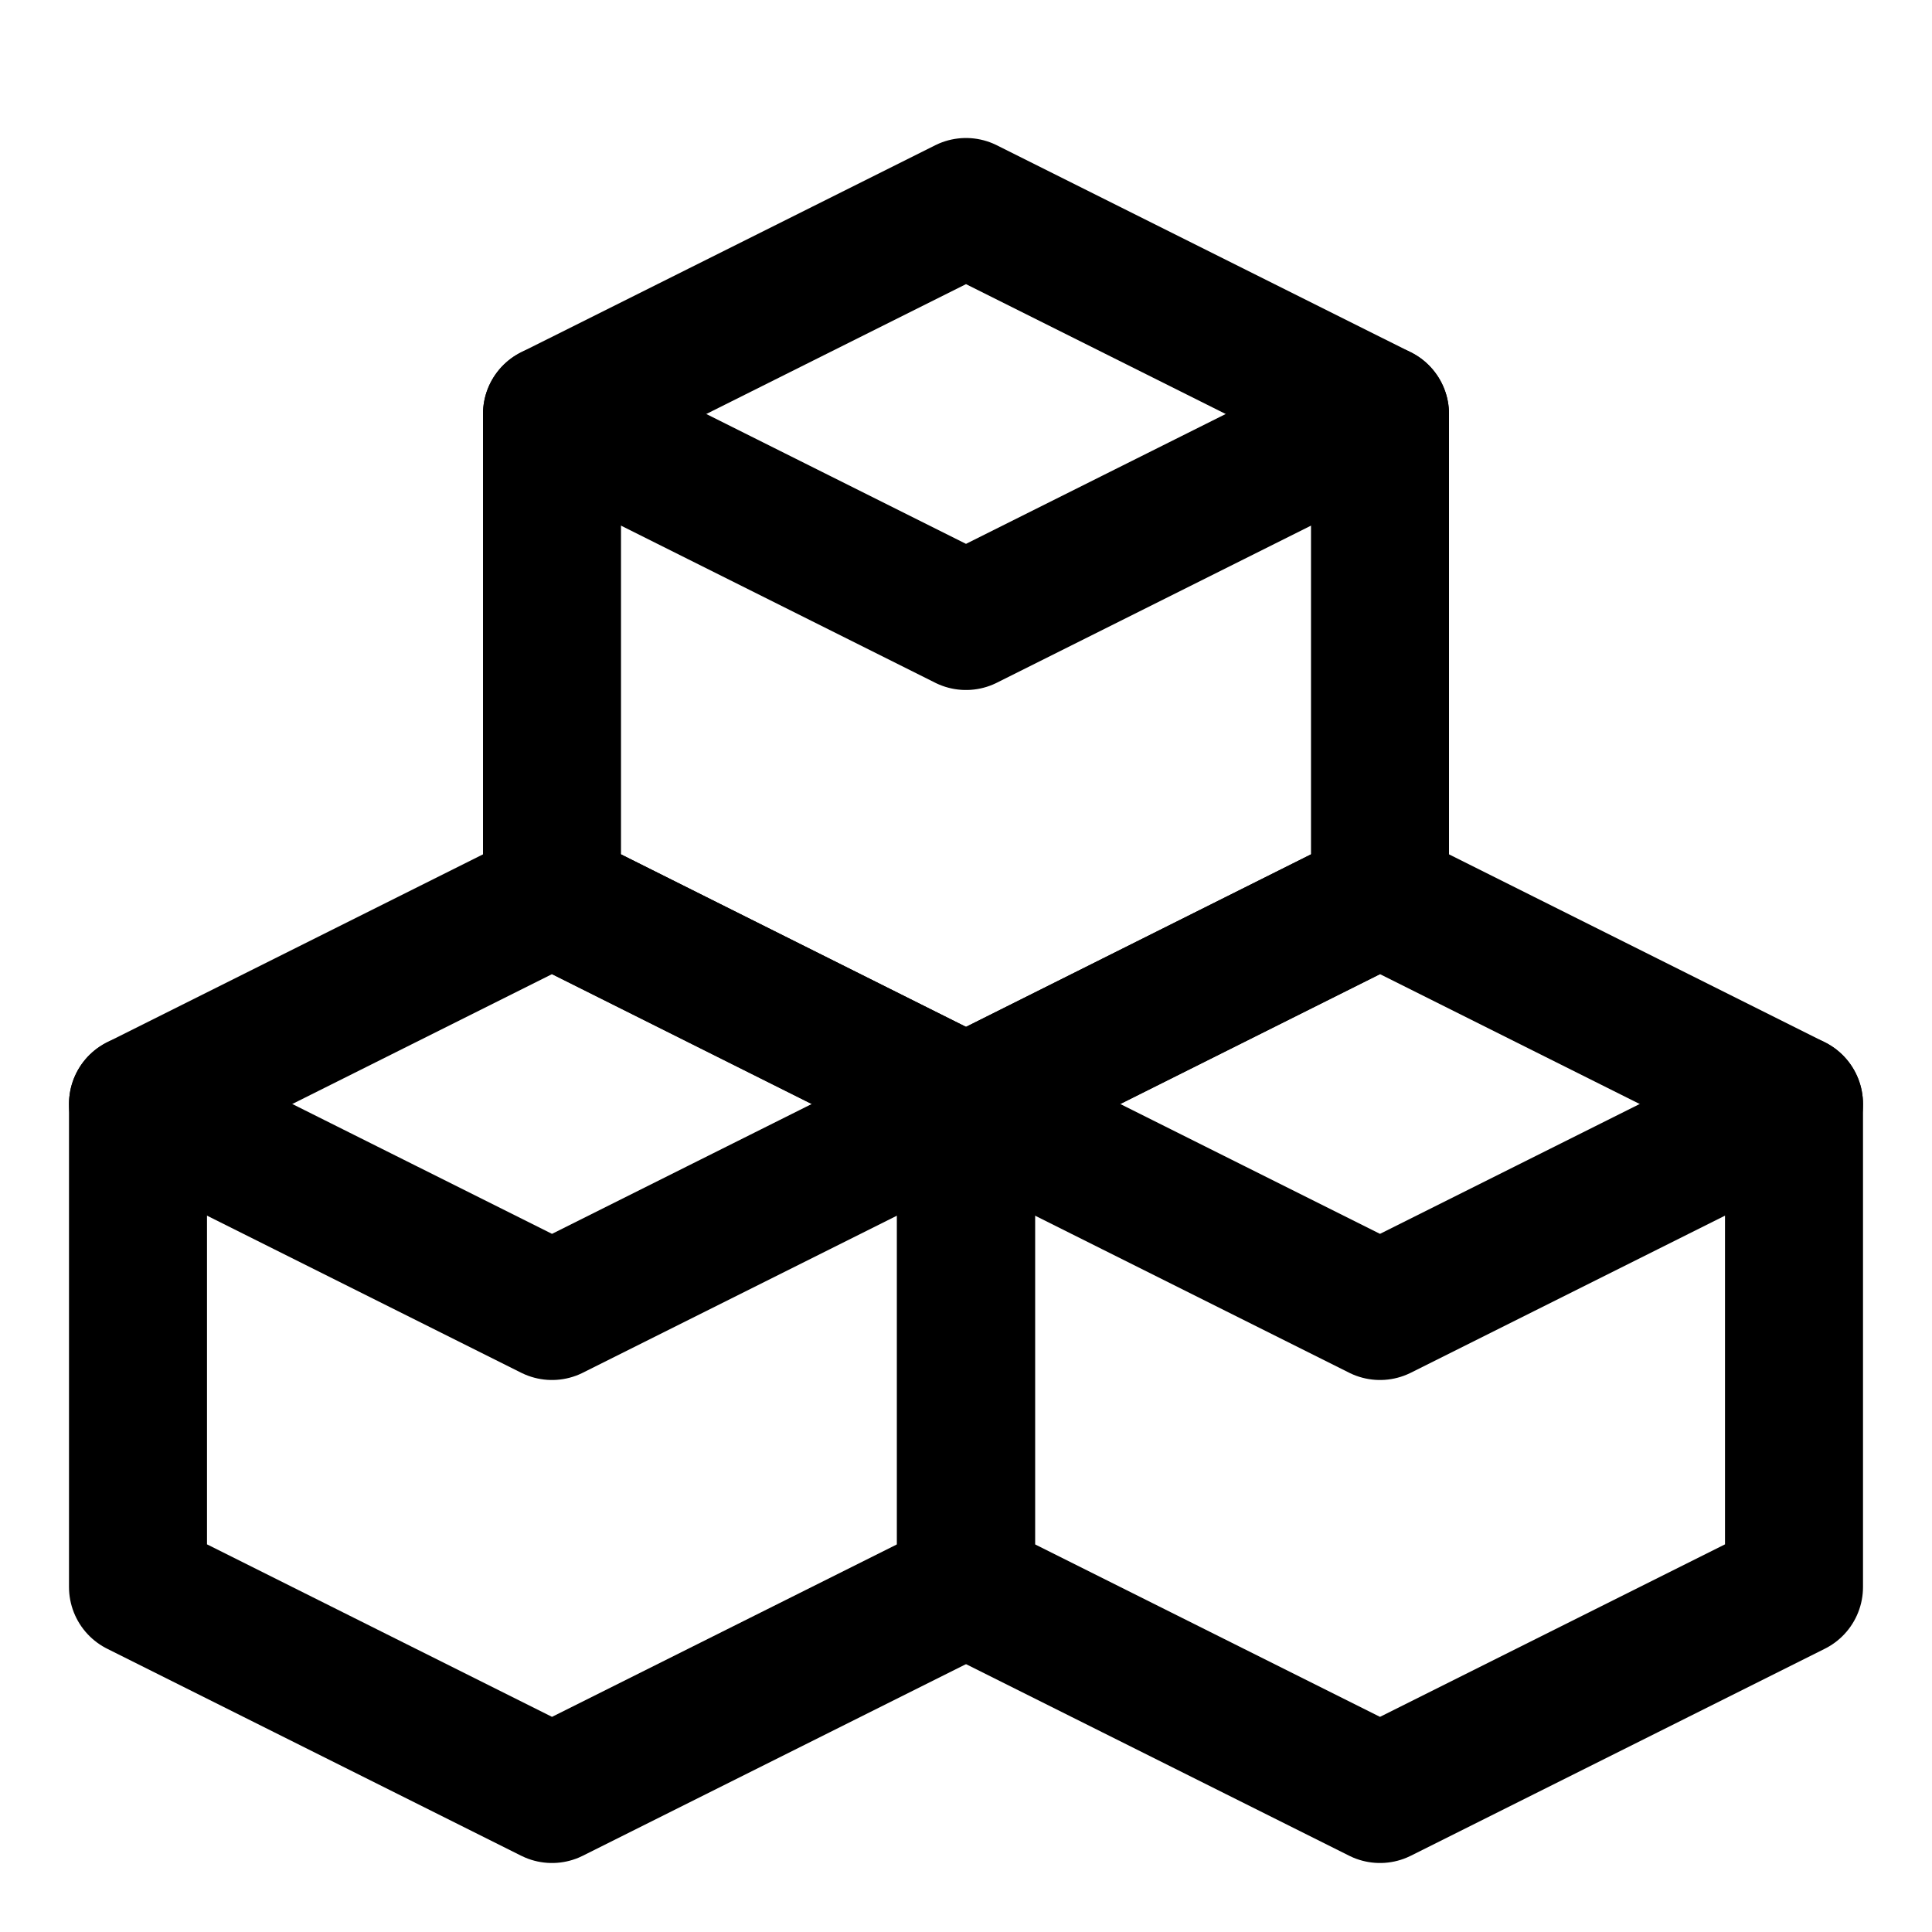 <svg xmlns="http://www.w3.org/2000/svg" fill="none" viewBox="0 0 14 14"><g id="industry-innovation-and-infrastructure"><path id="Vector 4556" stroke="#000000" stroke-linecap="round" stroke-linejoin="round" d="M1 11.5V8l3 -1.5L7 8v3.5L4 13l-3 -1.5Z" stroke-width="1"></path><path id="Vector 4557" stroke="#000000" stroke-linecap="round" stroke-linejoin="round" d="M7 11.5V8l3 -1.5L13 8v3.5L10 13l-3 -1.5Z" stroke-width="1"></path><path id="Vector 4558" stroke="#000000" stroke-linecap="round" stroke-linejoin="round" d="M4 6.5V3l3 -1.5L10 3v3.5L7 8 4 6.5Z" stroke-width="1"></path><path id="Vector 4559" stroke="#000000" stroke-linecap="round" stroke-linejoin="round" d="m4 3 3 1.5L10 3" stroke-width="1"></path><path id="Vector 4561" stroke="#000000" stroke-linecap="round" stroke-linejoin="round" d="m7 8 3 1.5L13 8" stroke-width="1"></path><path id="Vector 4563" stroke="#000000" stroke-linecap="round" stroke-linejoin="round" d="m1 8 3 1.5L7 8" stroke-width="1"></path></g></svg>